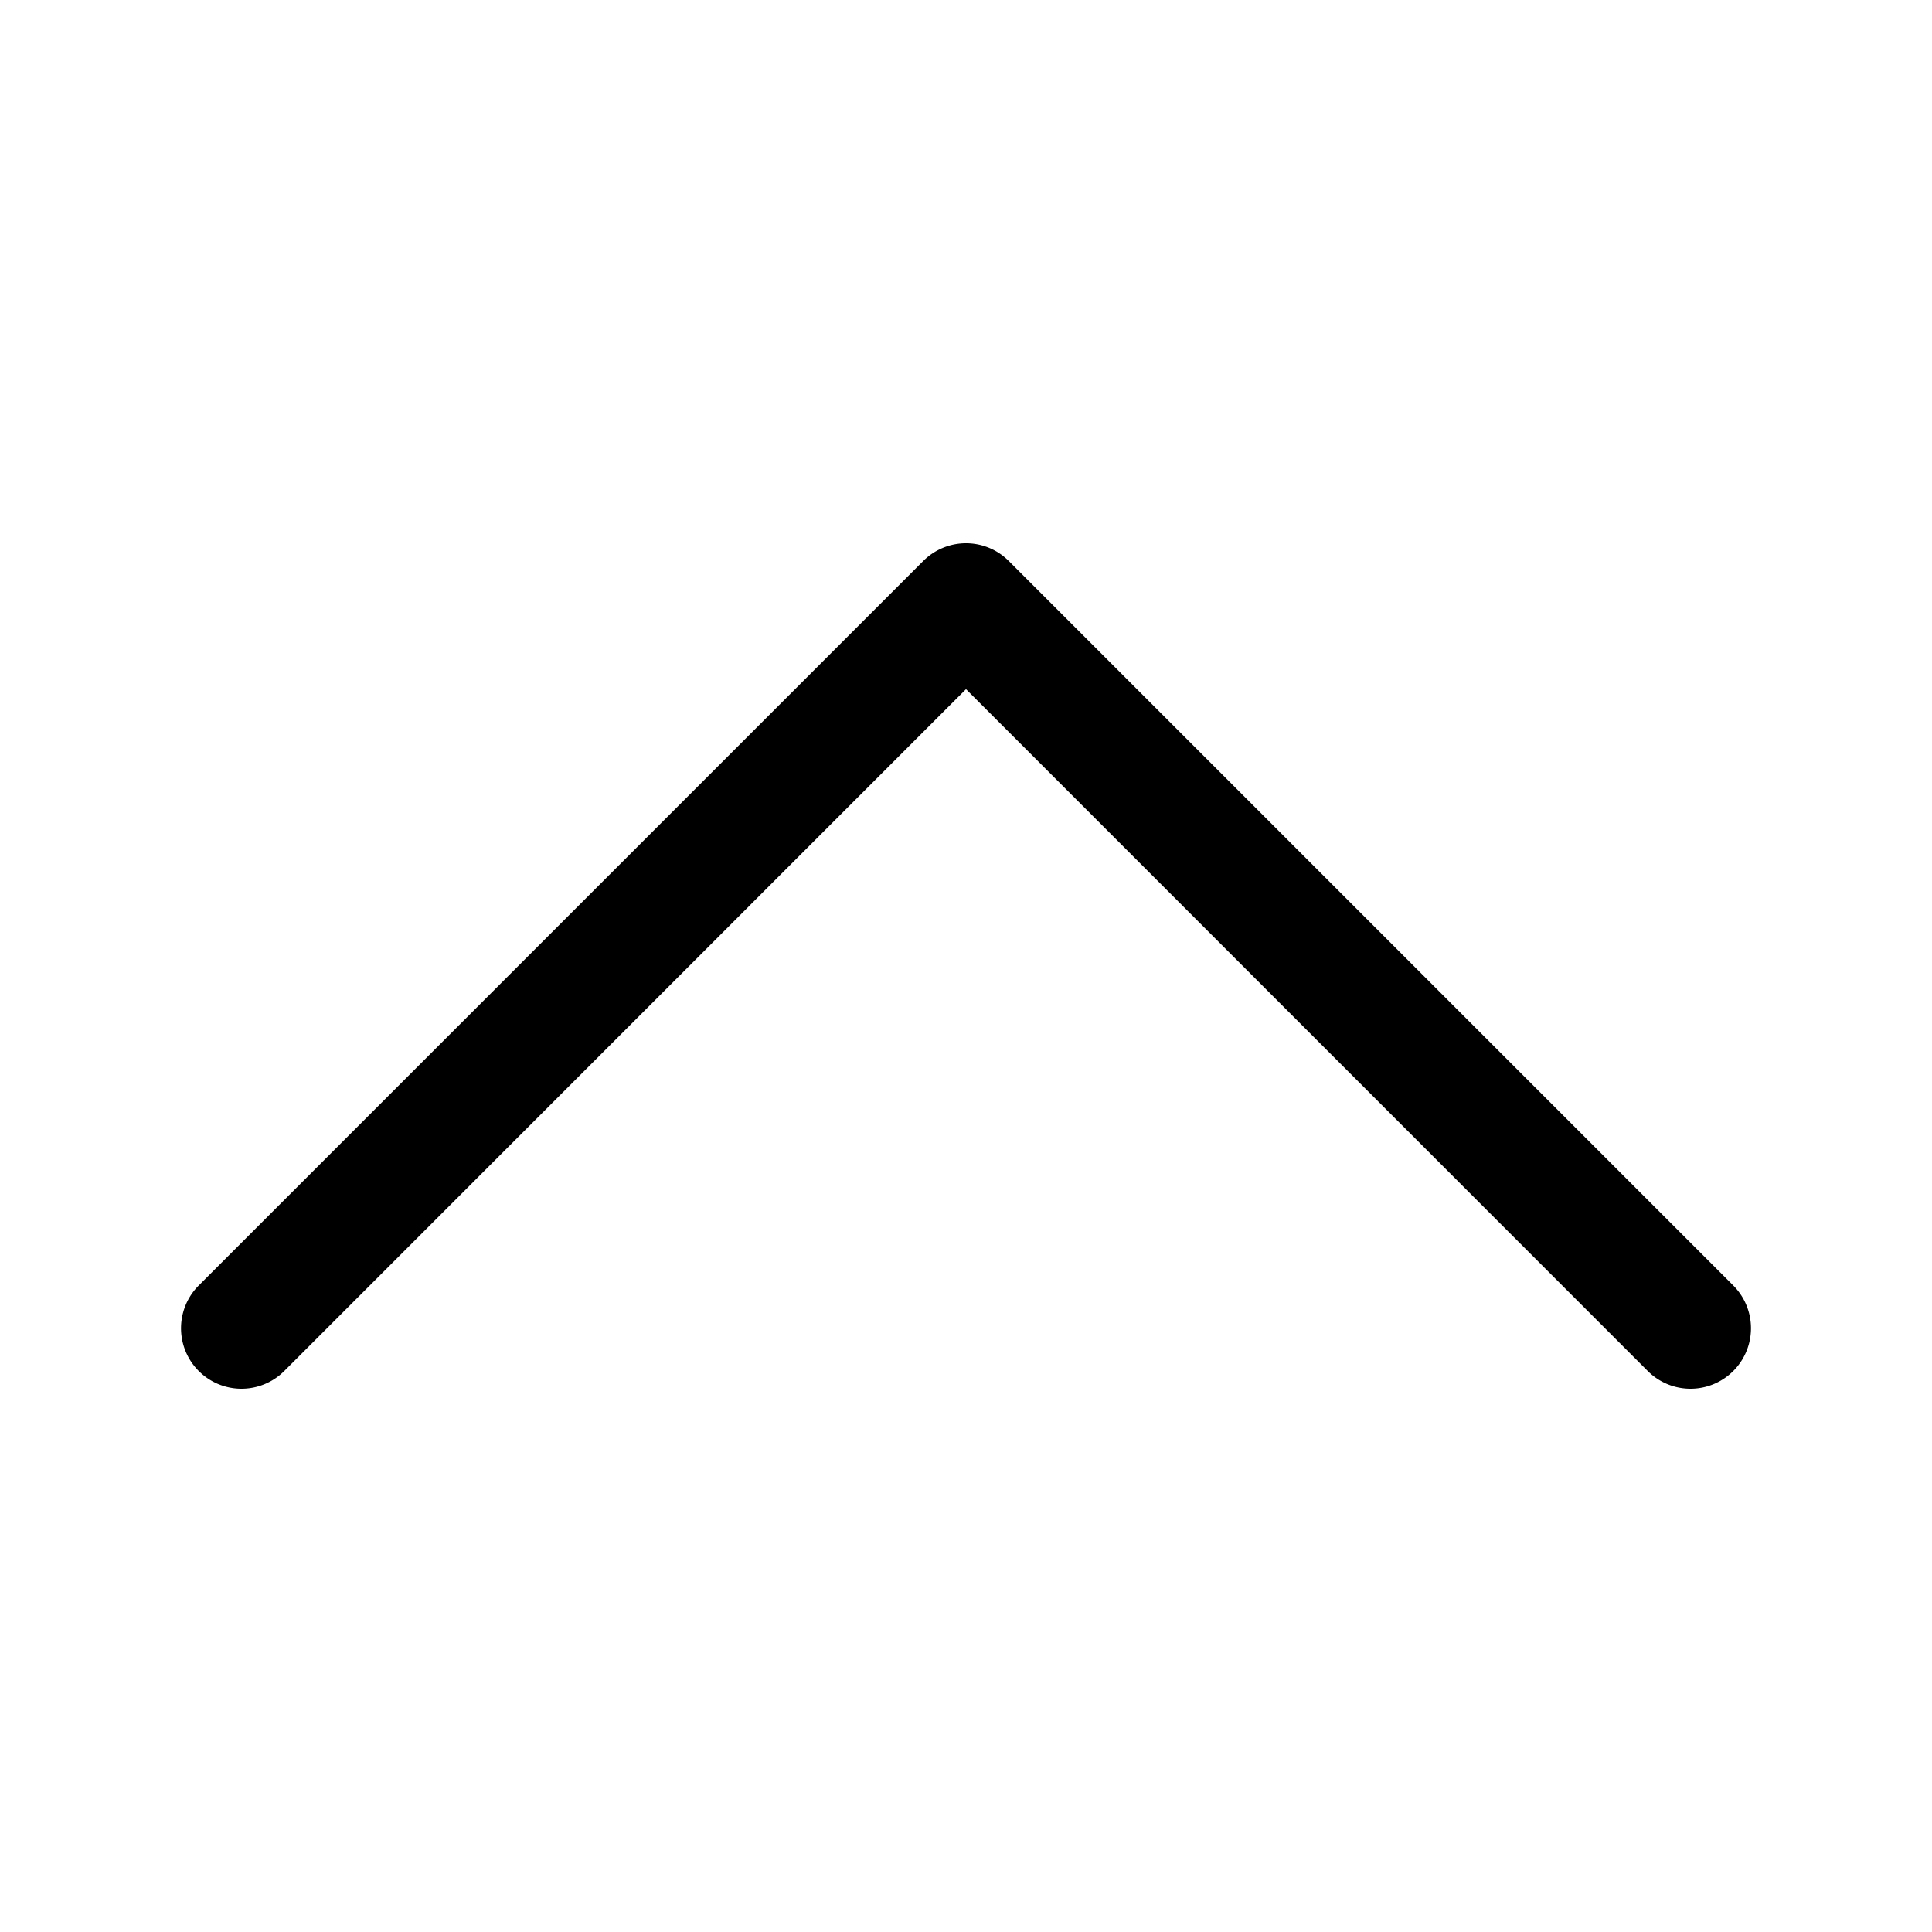 <svg width="30" height="30" fill="none" xmlns="http://www.w3.org/2000/svg"><path fill-rule="evenodd" clip-rule="evenodd" d="M14.336 8.711a.939.939 0 011.328 0l11.25 11.25a.939.939 0 01-1.328 1.328L15 10.701 4.414 21.289a.939.939 0 01-1.328-1.328l11.25-11.25z" fill="#000"/></svg>
